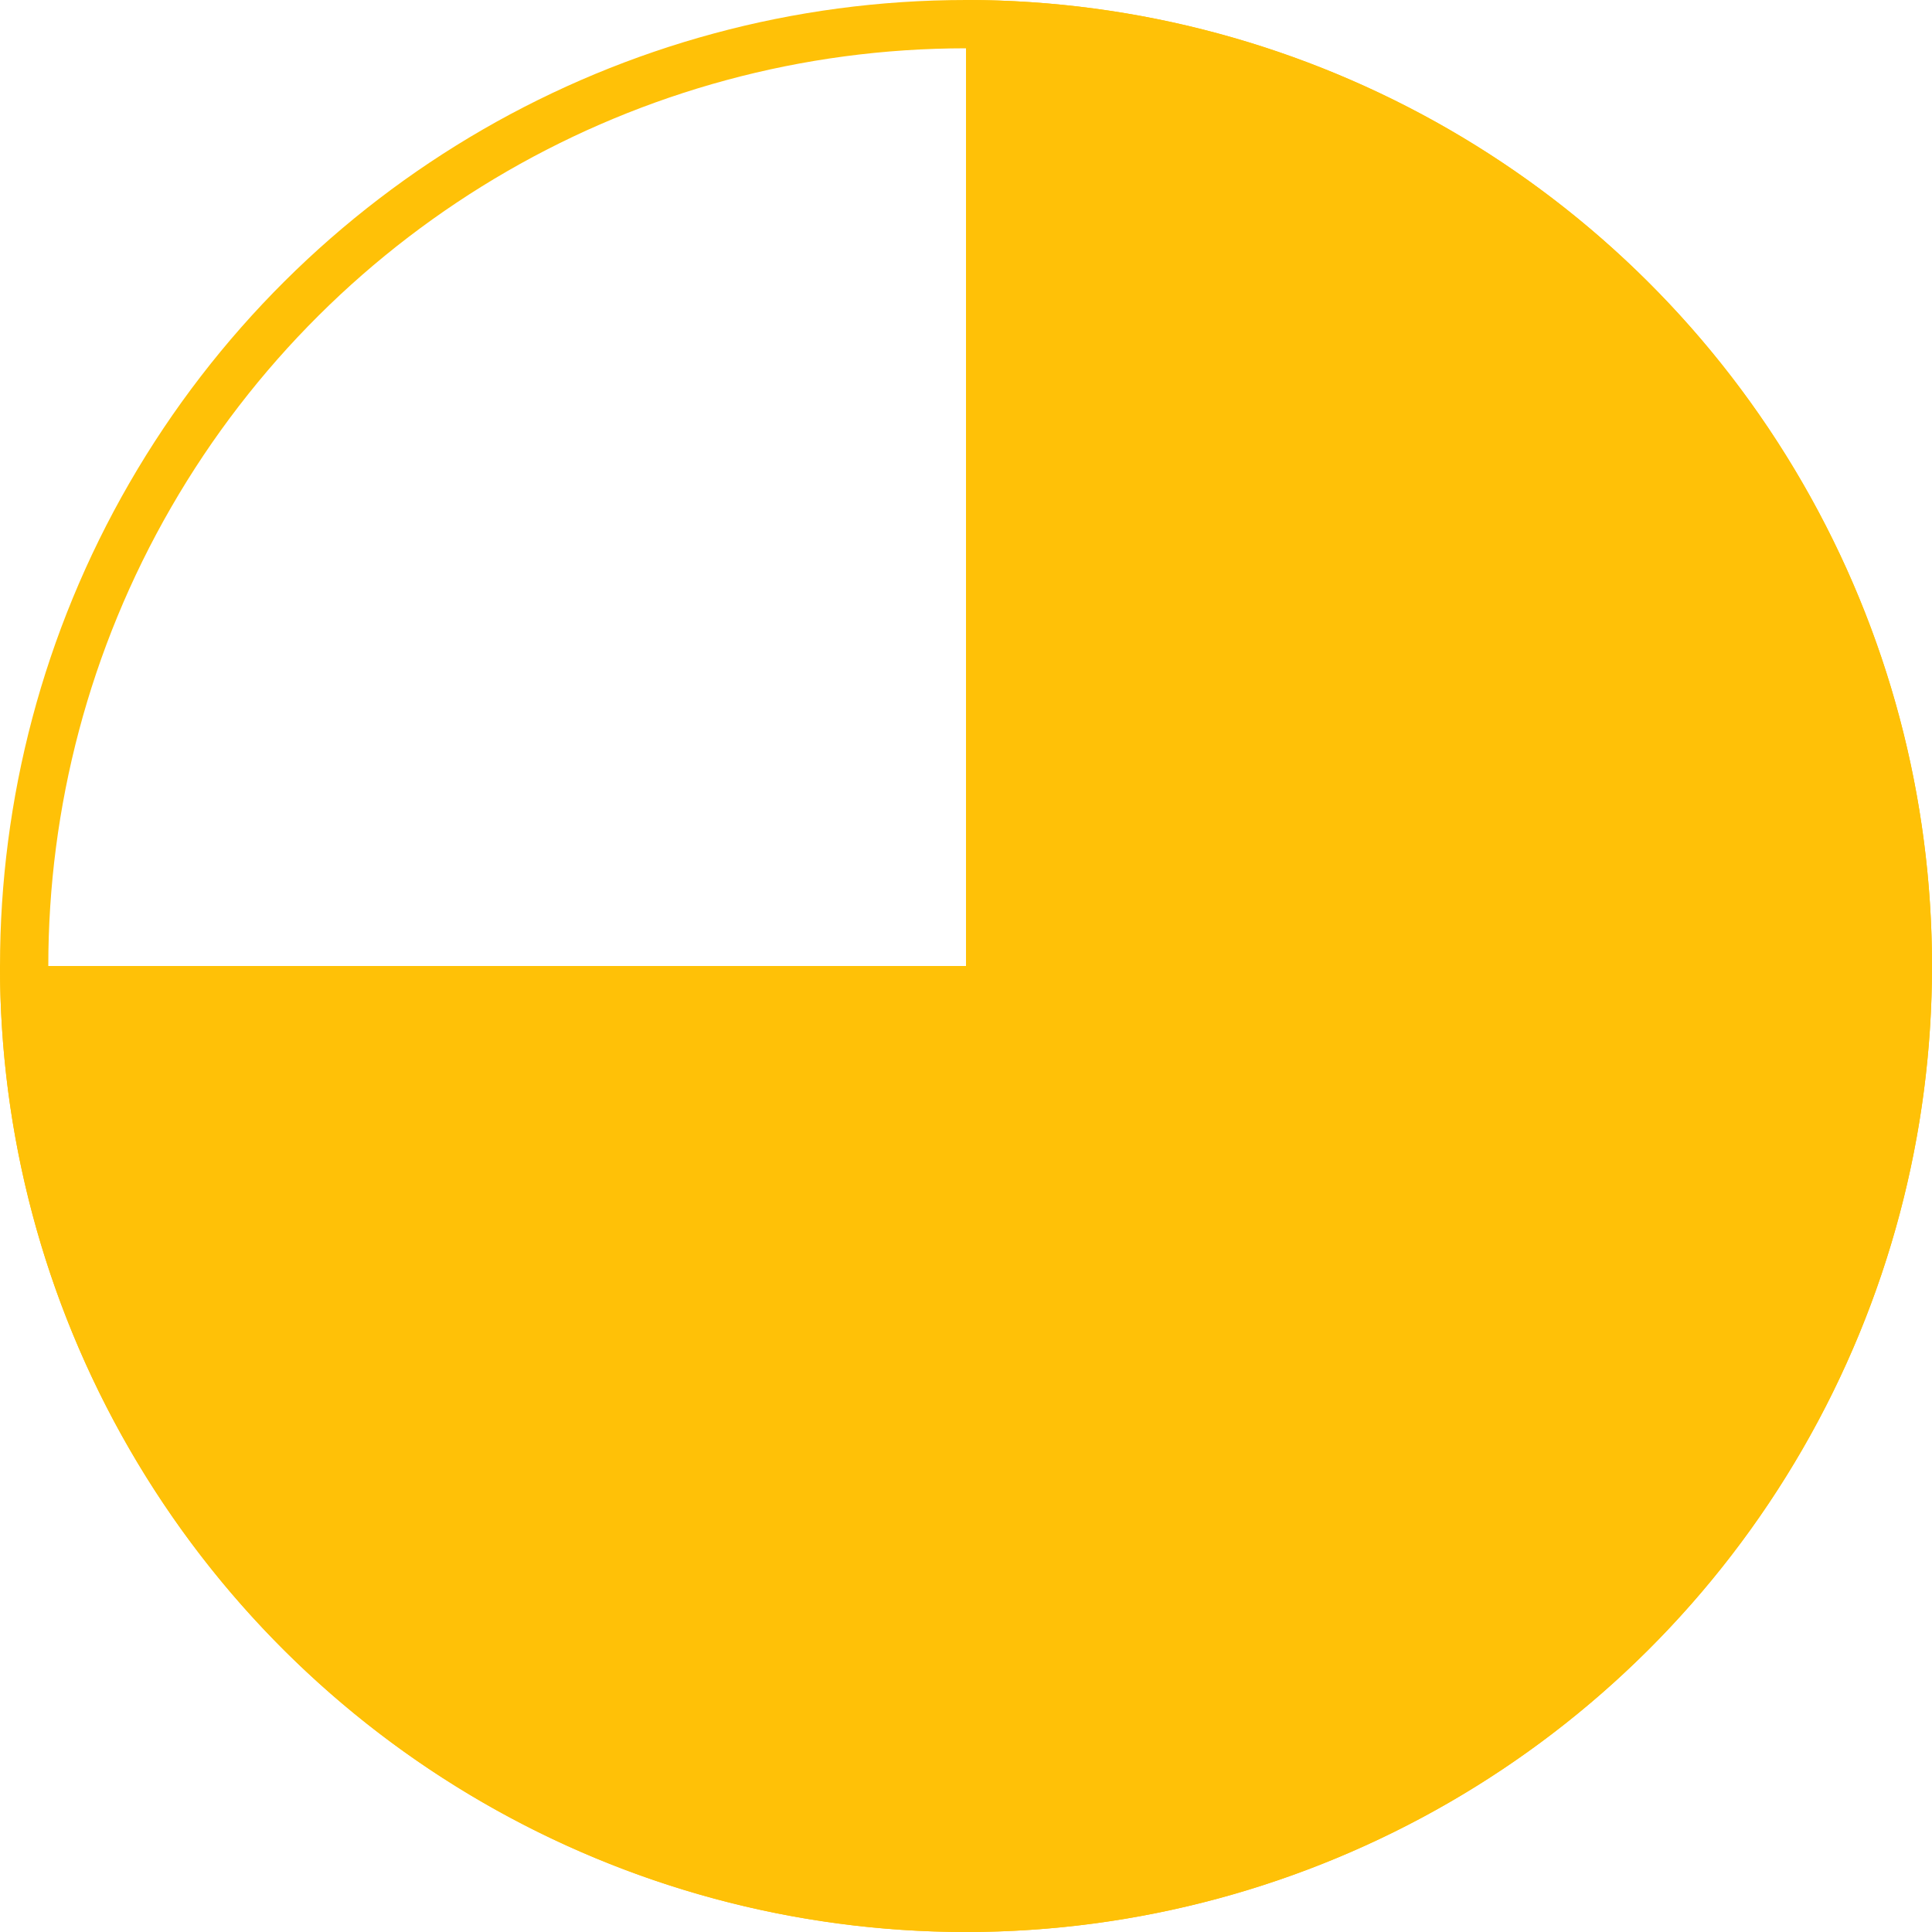 <svg width="100px" height="100px" viewBox="-1 -1 2 2"><g transform="rotate(-90)"><circle cx="0" cy="0" r="0.975" fill="none" stroke="#FFC107" stroke-width="0.05" strokelocation="inside"></circle><path d="M0,0 L1,0 A1,1 0 1,1 -1.8369701987210297e-16,-1 Z" fill="#FFC107"></path></g></svg>